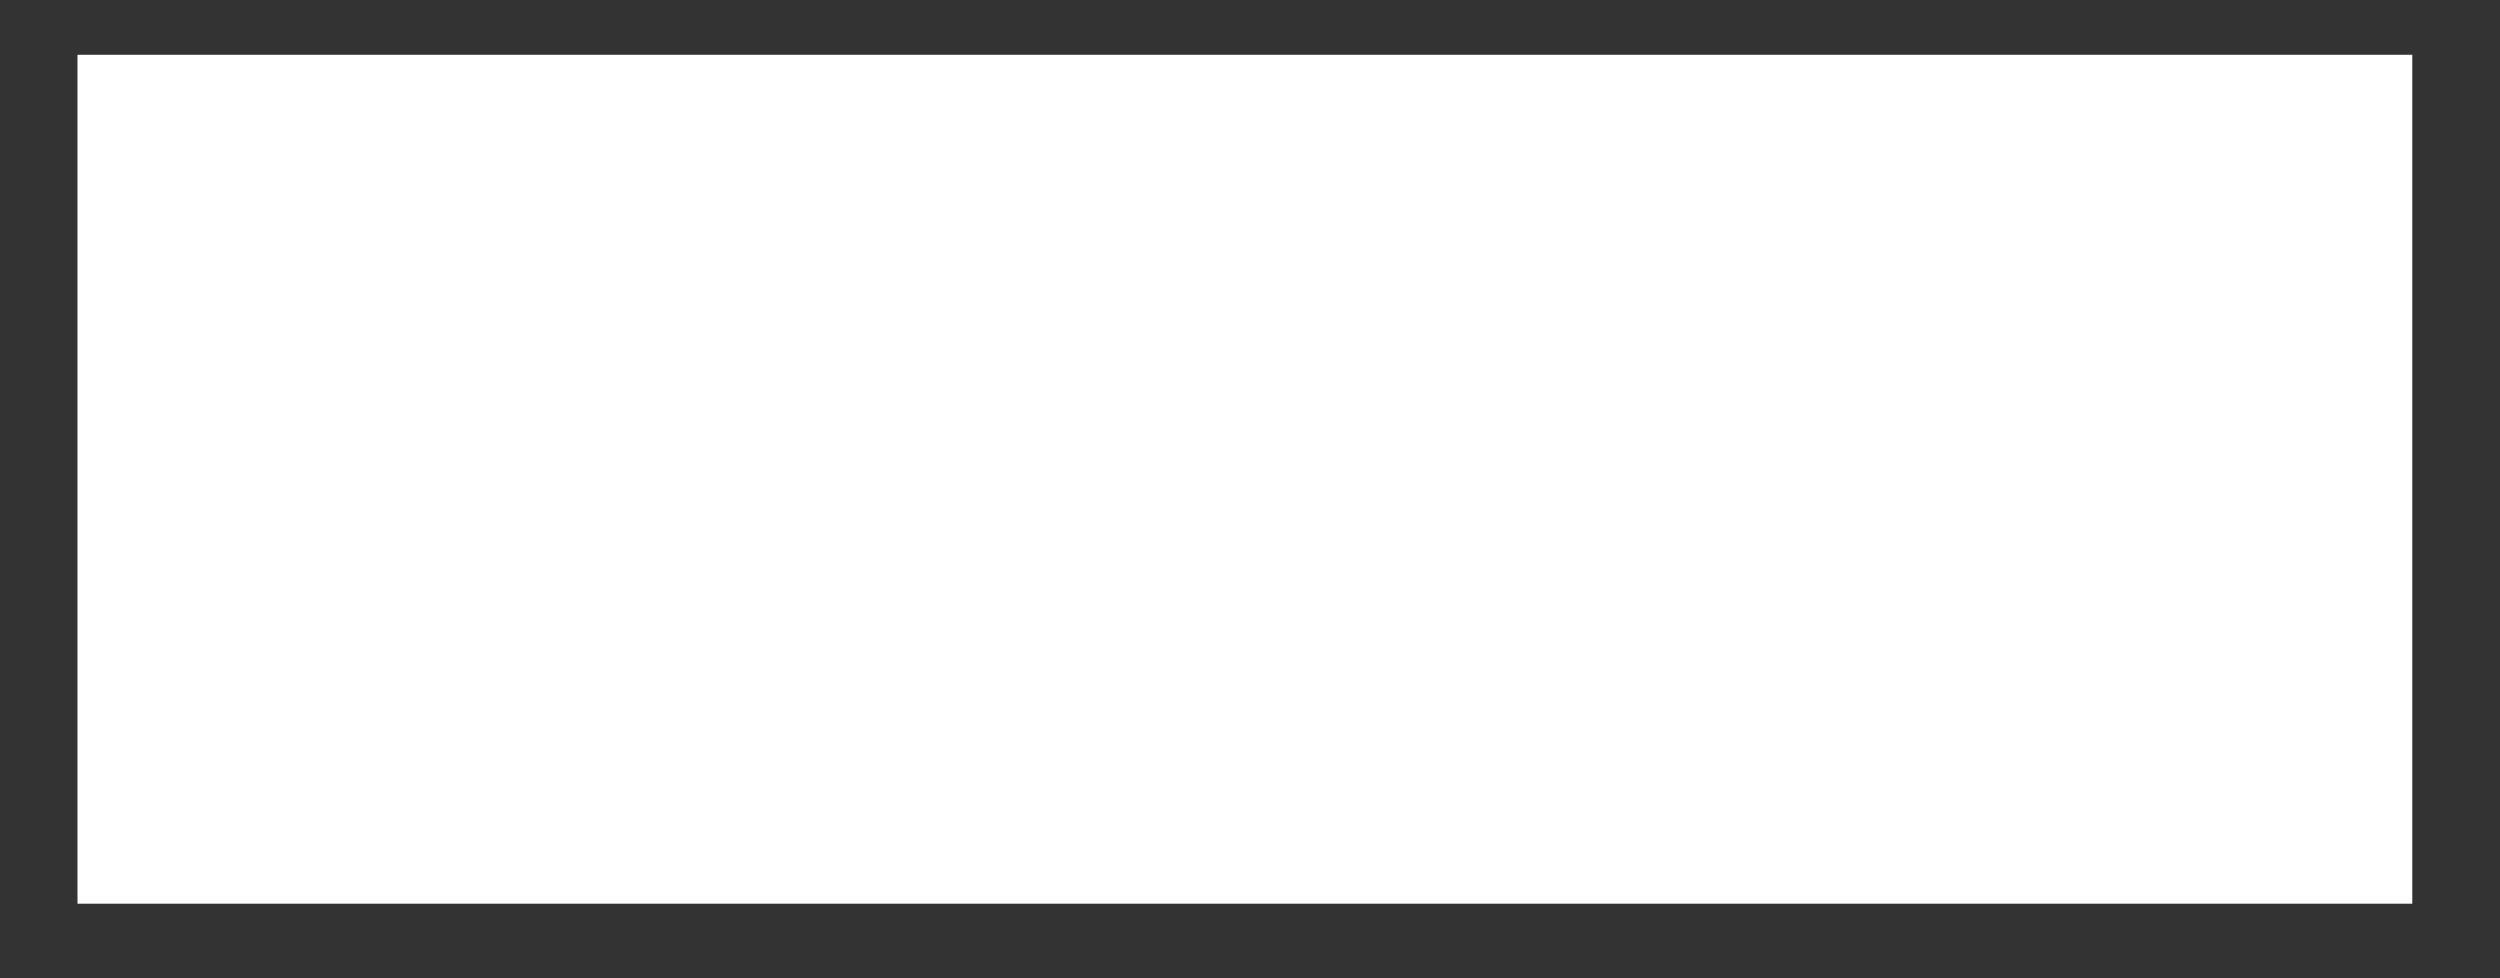 <svg width="23" height="9" viewBox="0 0 23 9" fill="none" xmlns="http://www.w3.org/2000/svg">
<rect x="0" y="0" width="23" height="9" fill="#333333" stroke="none"/>
<path d="M0.713 0.504H22.193V8.314H0.713V0.504Z" fill="white"/>
</svg>
